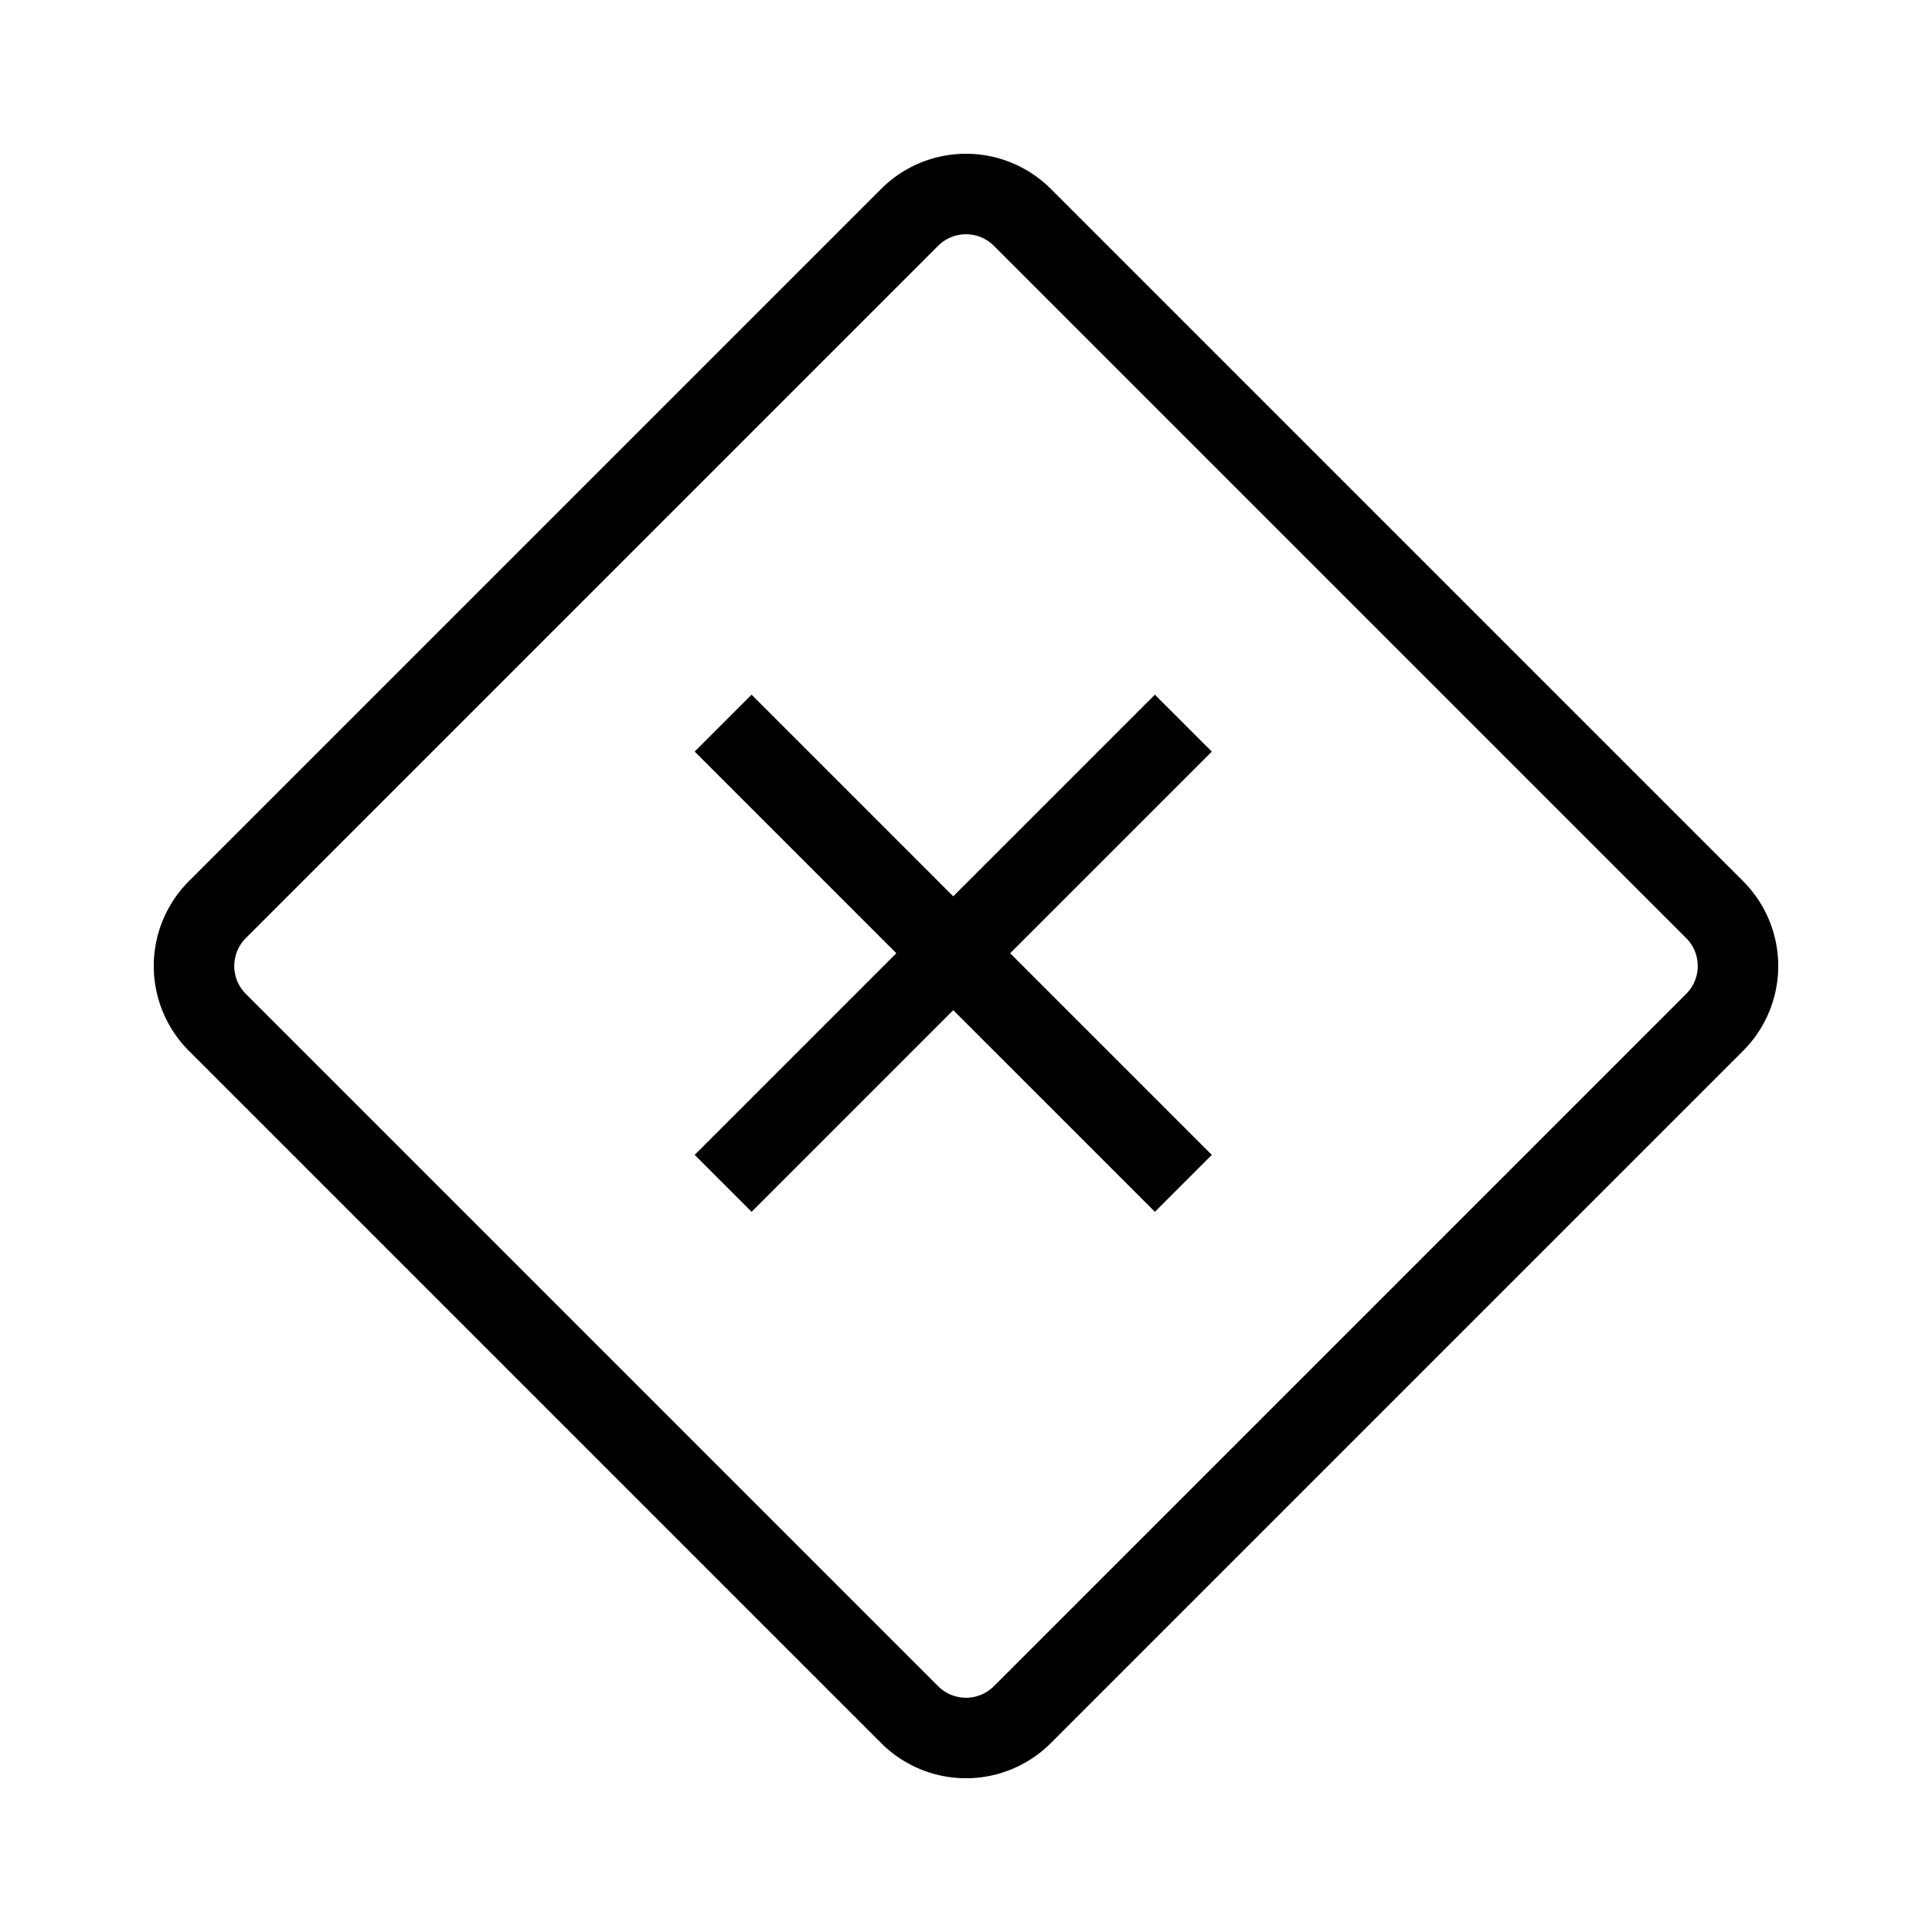 <svg xmlns="http://www.w3.org/2000/svg" width="24" height="24" viewBox="0 0 24 24">
  <path
    fill="none"
    stroke="#000"
    strokeWidth="2"
    d="M12.703 2.703a.99.99 0 0 0-1.406 0l-8.594 8.594a.99.99 0 0 0 0 1.406l8.594 8.594a.99.99 0 0 0 1.406 0l8.594-8.594a.99.99 0 0 0 0-1.406l-8.594-8.594zM8.983 14.7 14.7 8.983m-5.717 0L14.7 14.7"
  />
</svg>
